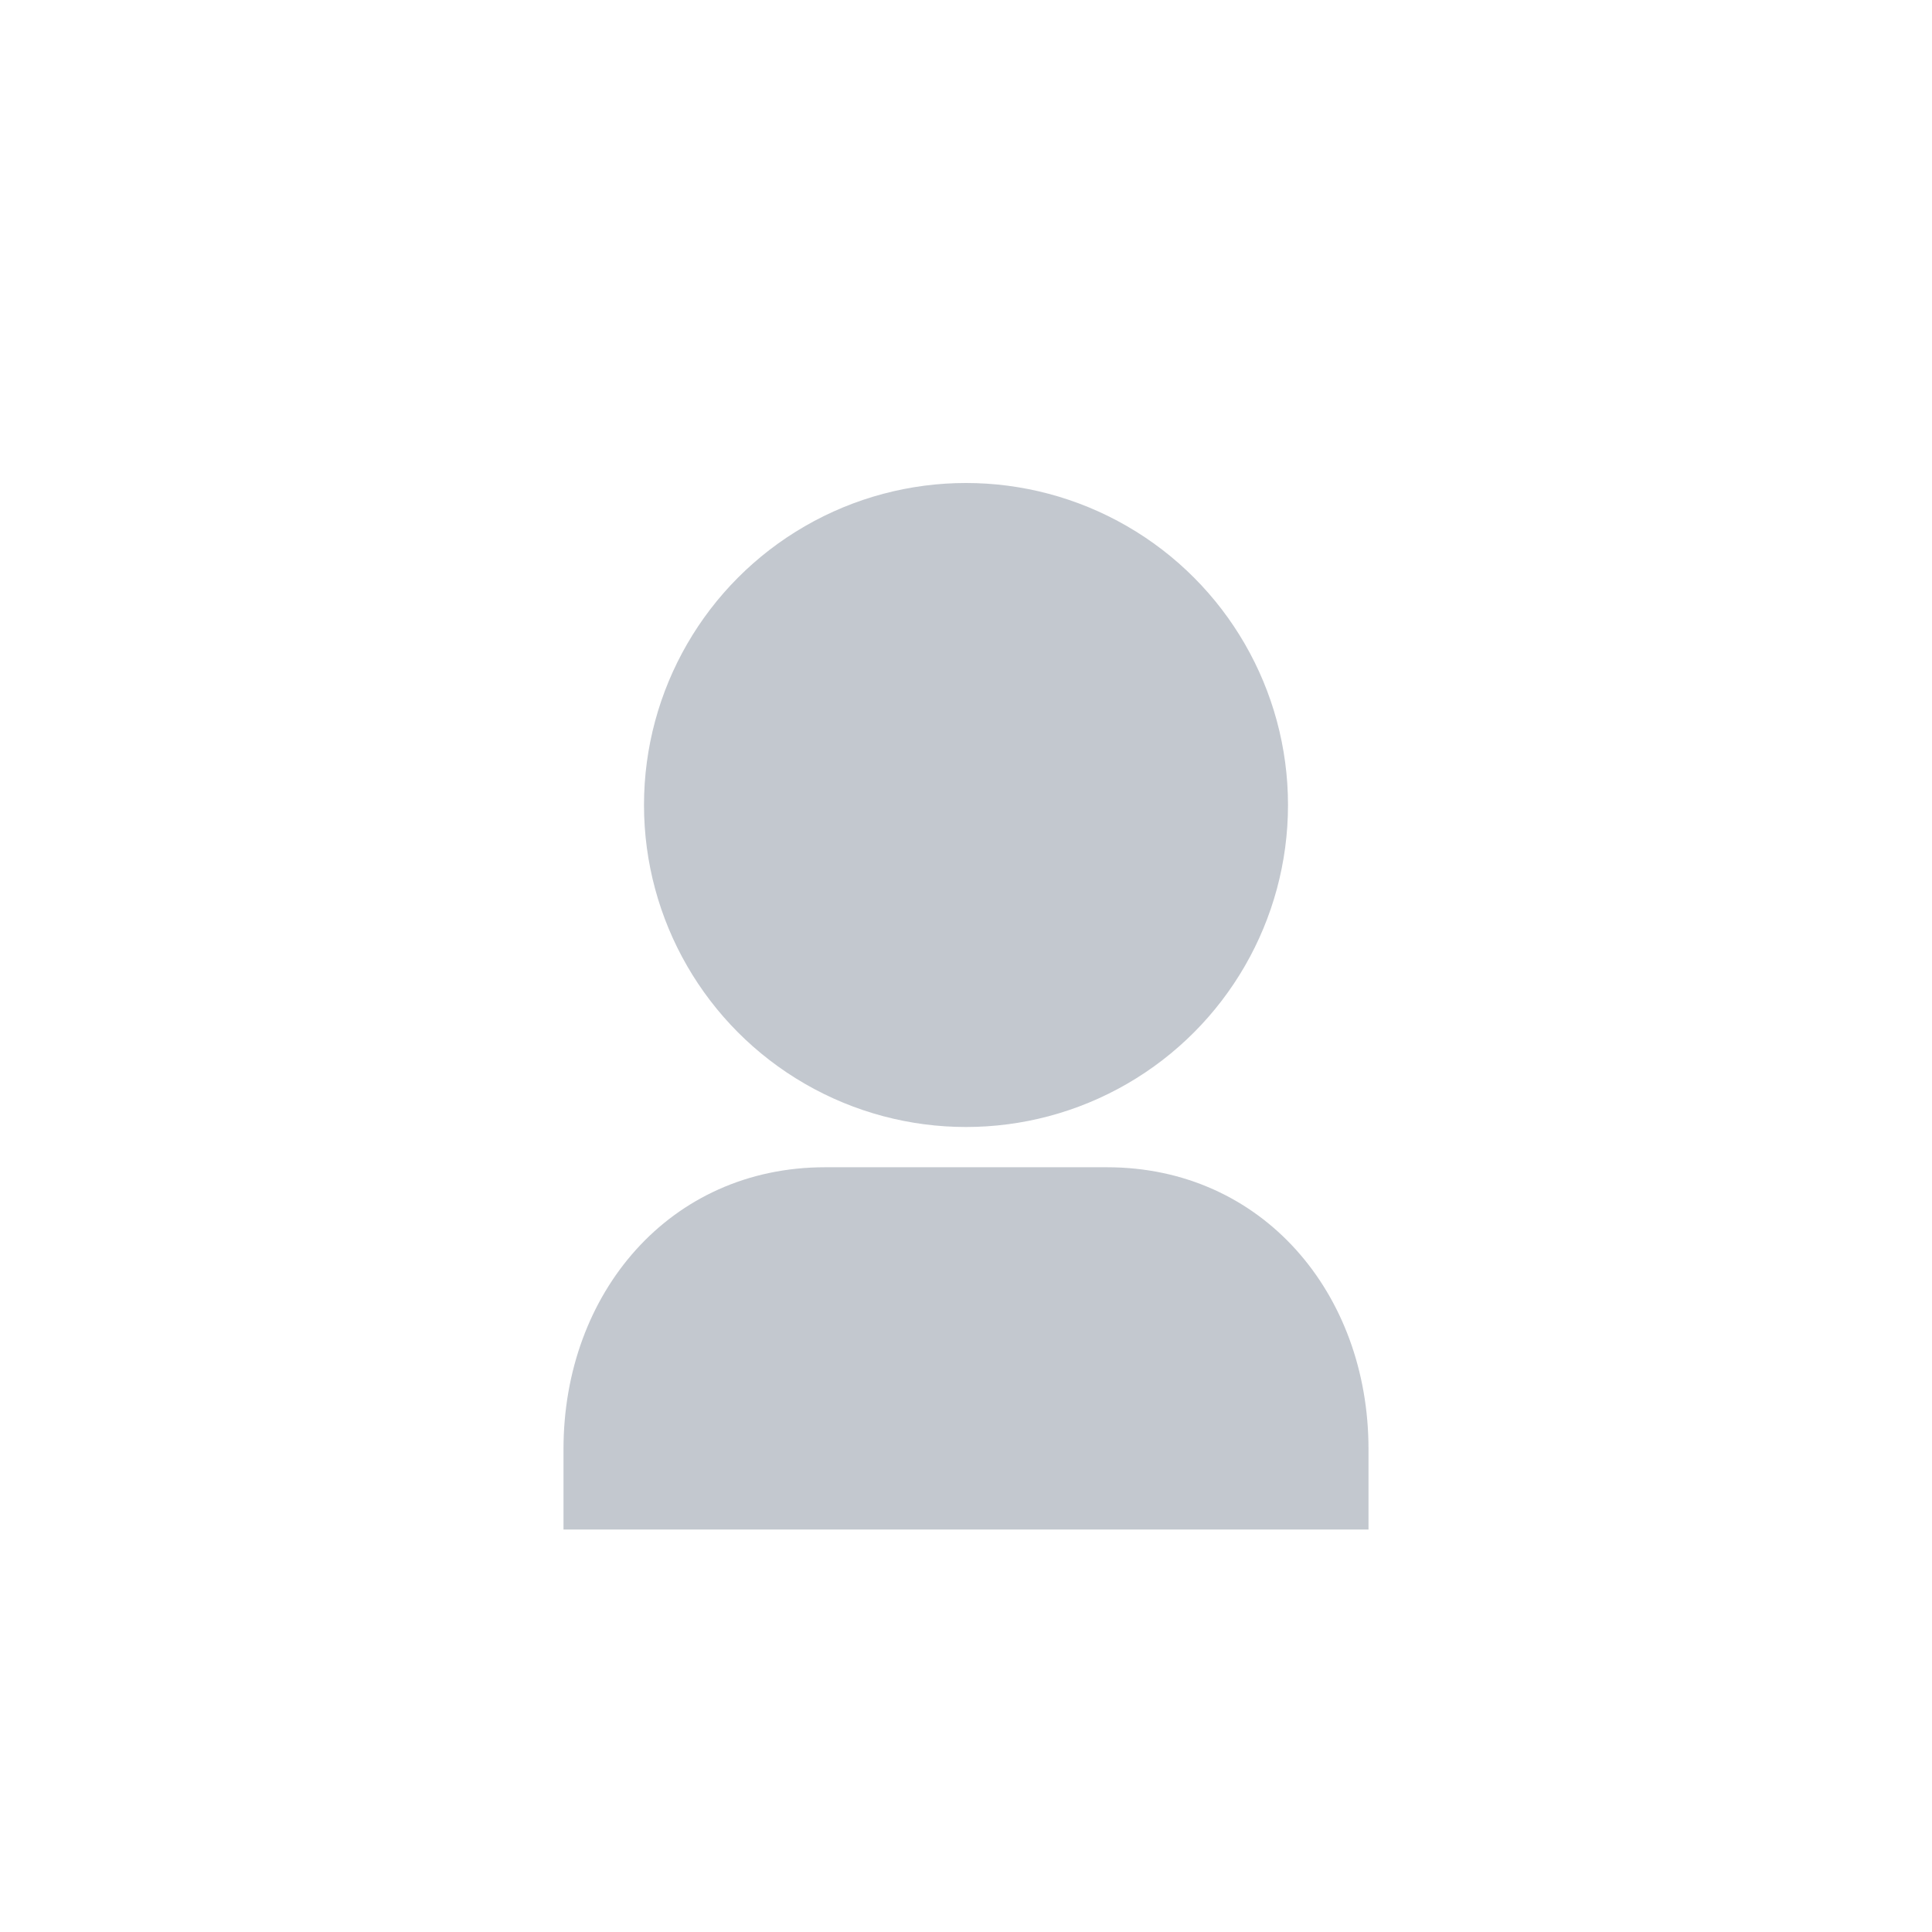 <svg xmlns="http://www.w3.org/2000/svg" width="96" height="96" viewBox="0 0 96 96" fill="none">
  <circle cx="48" cy="40" r="16" fill="#9CA3AF" fill-opacity="0.6"/>
  <path d="M28 72C28 64.268 33.268 58 41 58H55C62.732 58 68 64.268 68 72V76H28V72Z" fill="#9CA3AF" fill-opacity="0.6"/>
</svg>

